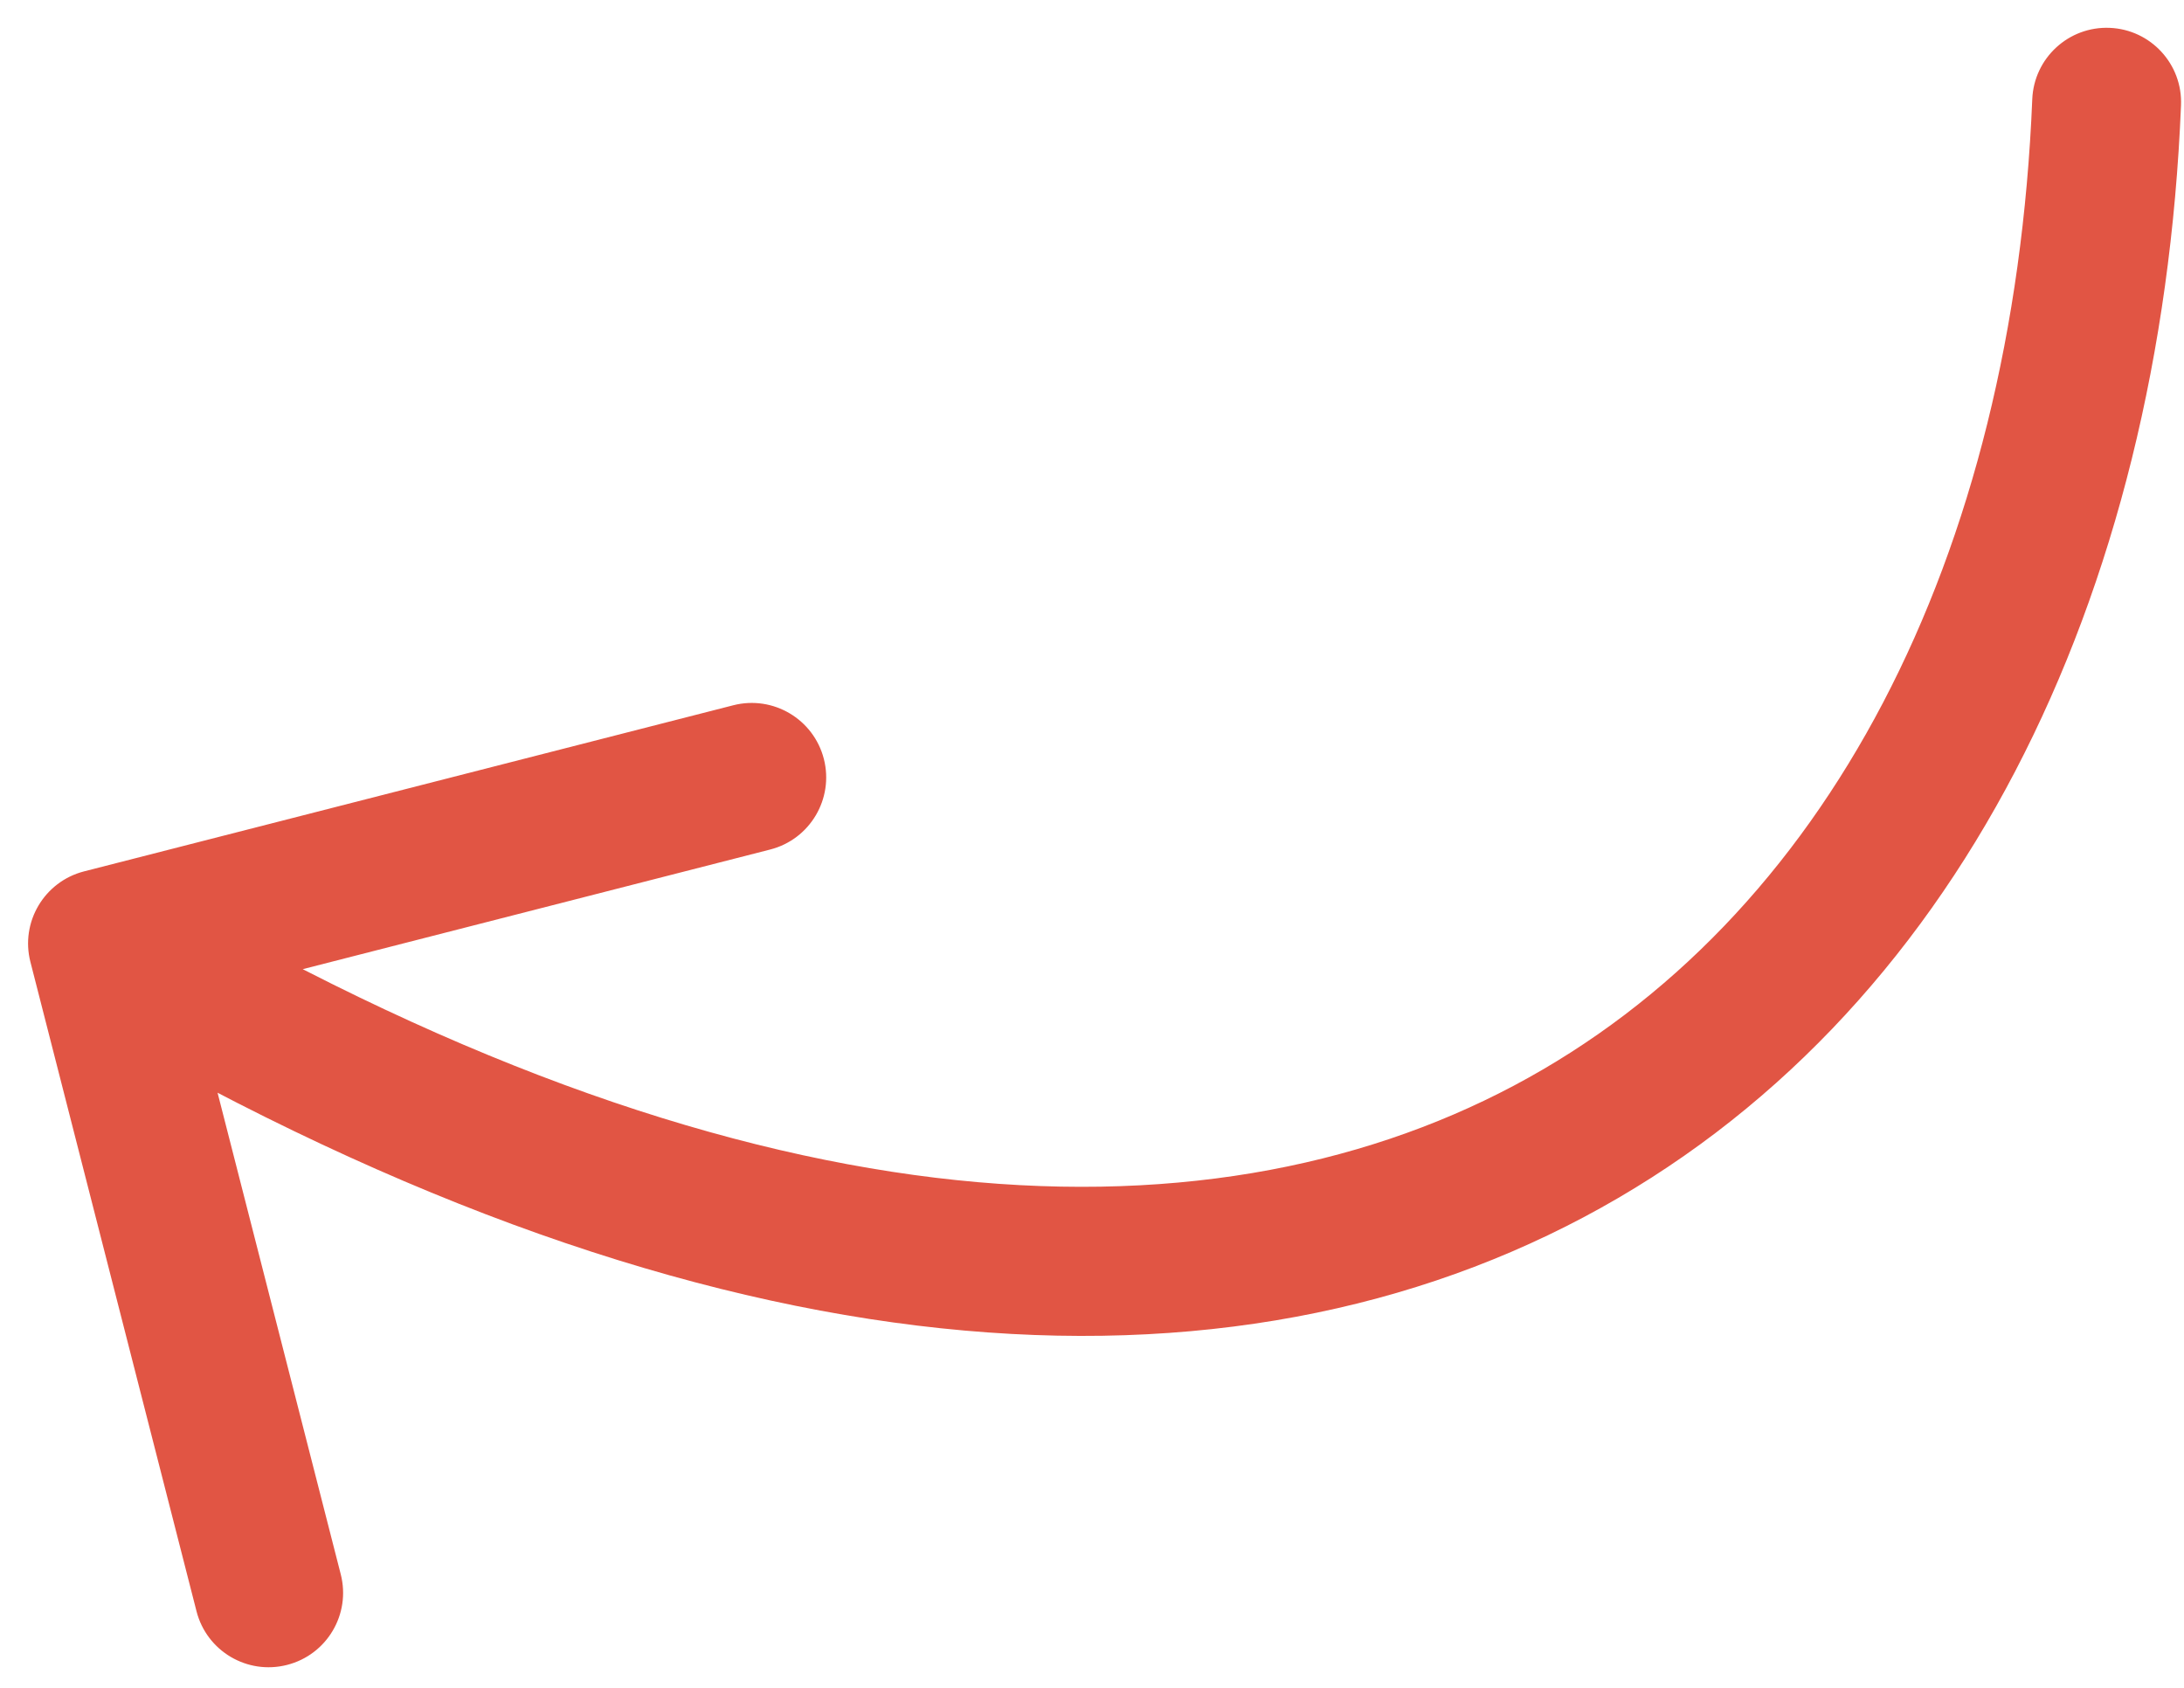 <svg width="44" height="34" viewBox="0 0 44 34" fill="none" xmlns="http://www.w3.org/2000/svg">
<path d="M40.943 1.999C40.977 1.171 41.675 0.527 42.503 0.561C43.331 0.595 43.974 1.293 43.94 2.121L40.943 1.999ZM0.613 19.378C0.407 18.576 0.891 17.759 1.694 17.553L14.773 14.207C15.575 14.002 16.392 14.486 16.598 15.288C16.803 16.091 16.319 16.908 15.516 17.113L3.891 20.088L6.865 31.713C7.071 32.516 6.587 33.333 5.784 33.538C4.981 33.744 4.164 33.26 3.959 32.457L0.613 19.378ZM43.94 2.121C43.535 12.038 39.442 20.524 31.903 24.521C24.346 28.527 13.864 27.741 1.301 20.297L2.83 17.716C14.91 24.873 24.224 25.196 30.498 21.87C36.791 18.534 40.565 11.246 40.943 1.999L43.94 2.121Z" fill="#E15544"/>
</svg>
